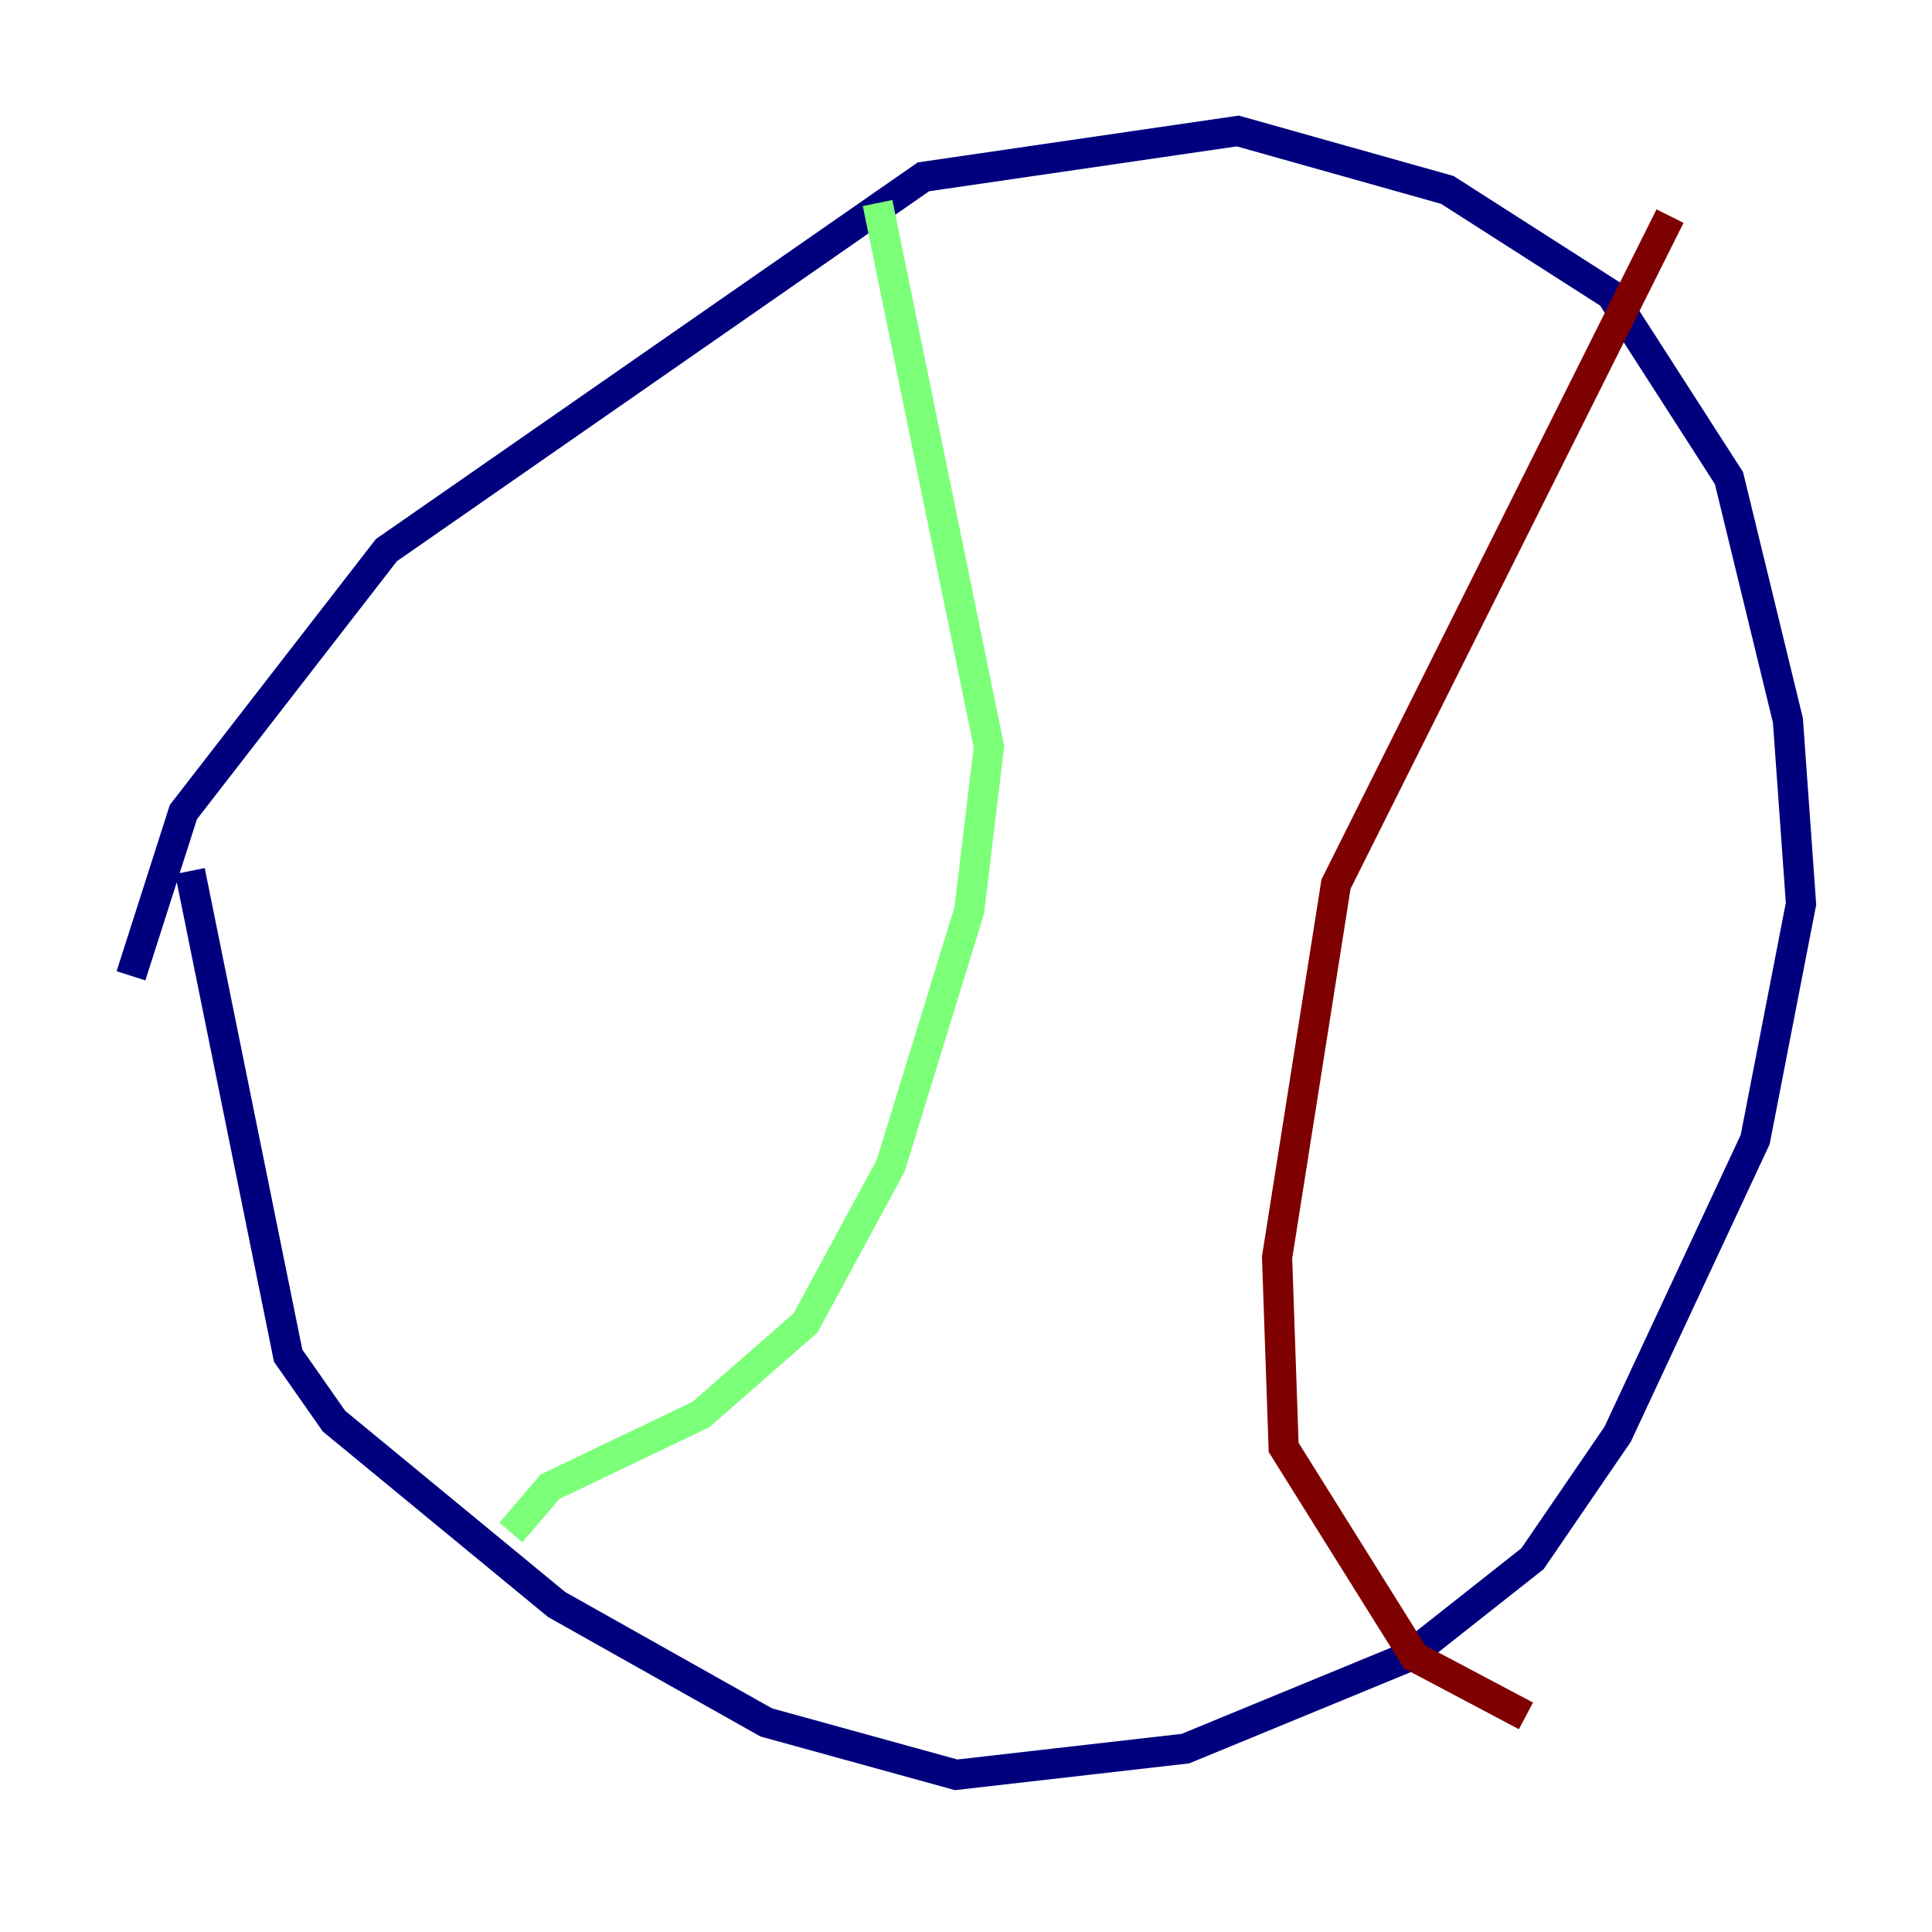 <?xml version="1.0" encoding="utf-8" ?>
<svg baseProfile="tiny" height="128" version="1.2" viewBox="0,0,128,128" width="128" xmlns="http://www.w3.org/2000/svg" xmlns:ev="http://www.w3.org/2001/xml-events" xmlns:xlink="http://www.w3.org/1999/xlink"><defs /><polyline fill="none" points="8.678,64.651 12.149,53.803 25.6,36.447 61.18,11.715 82.007,8.678 95.891,12.583 106.739,19.525 114.549,31.675 118.454,47.729 119.322,59.878 116.285,75.498 107.173,95.024 101.532,103.268 93.288,109.776 78.536,115.851 63.349,117.586 50.766,114.115 36.881,106.305 22.129,94.156 19.091,89.817 12.583,57.709" stroke="#00007f" stroke-width="2" /><polyline fill="none" points="58.142,13.451 65.519,49.464 64.217,60.312 59.01,77.234 53.37,87.647 46.427,93.722 36.447,98.495 33.844,101.532" stroke="#7cff79" stroke-width="2" /><polyline fill="none" points="110.644,14.319 88.515,58.576 84.61,83.308 85.044,95.891 93.722,109.776 101.098,113.681" stroke="#7f0000" stroke-width="2" /></svg>